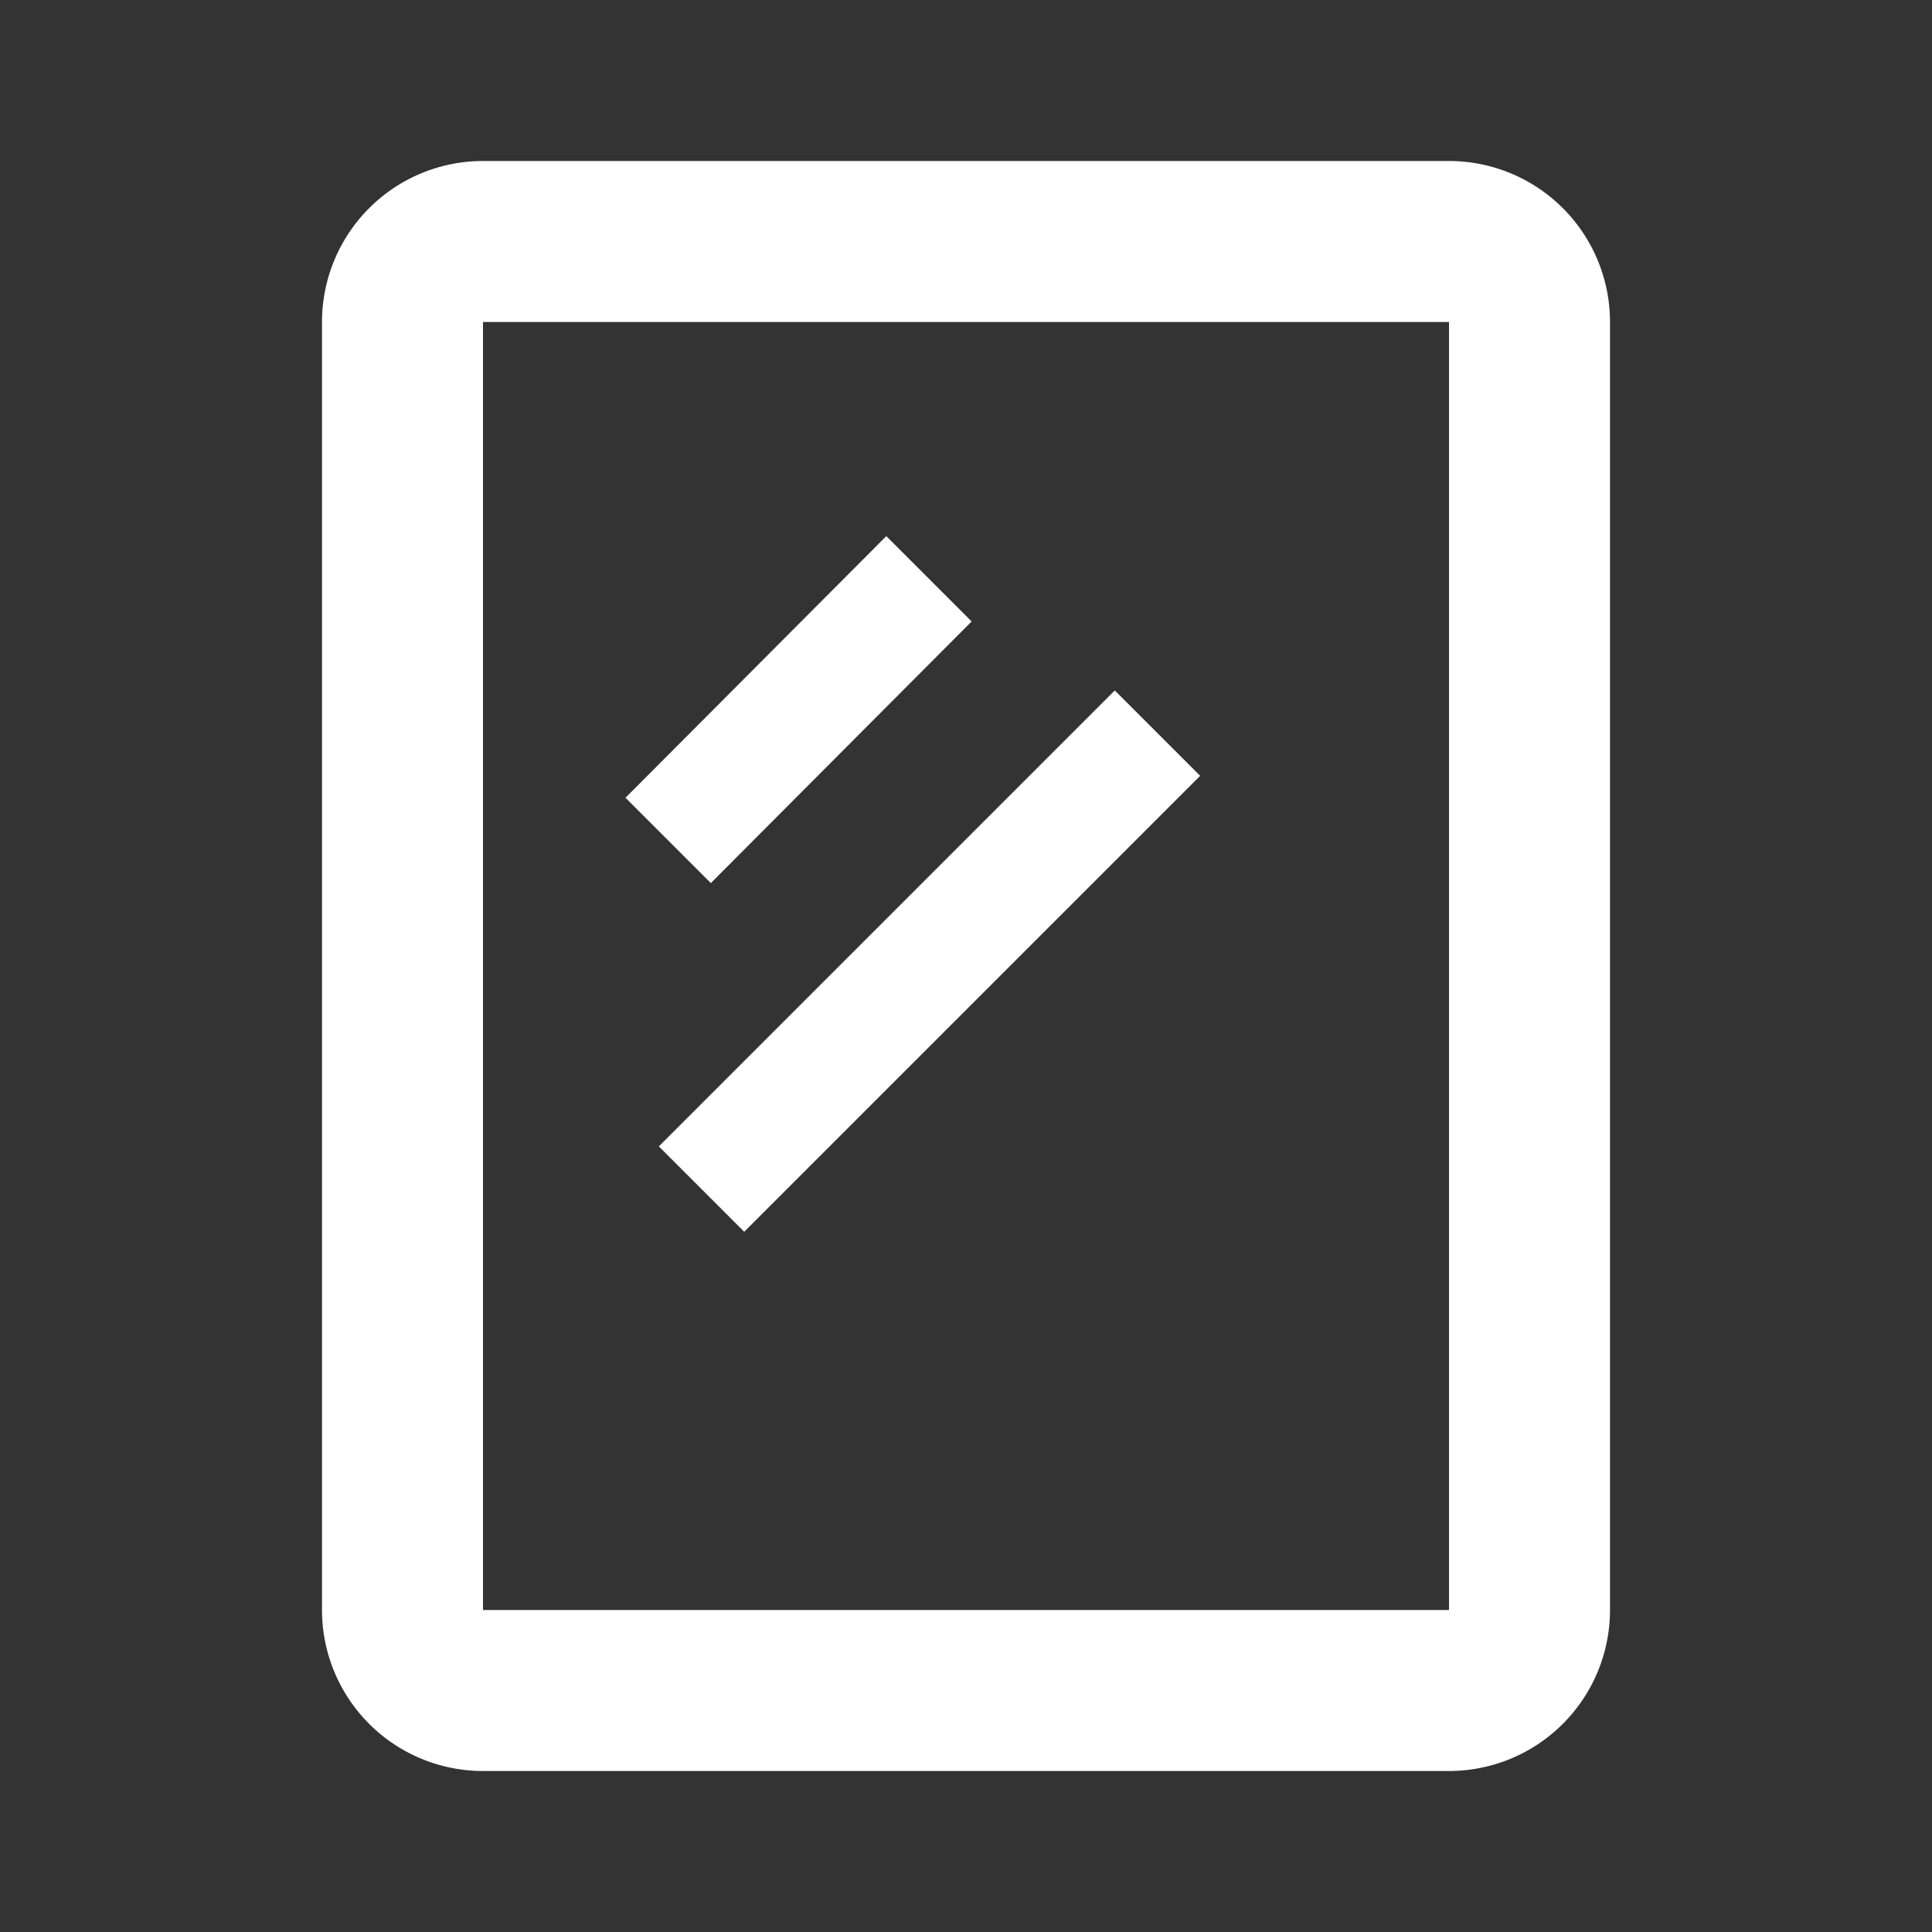 <?xml version="1.0" encoding="UTF-8" standalone="no"?>
<!-- Uploaded to: SVG Repo, www.svgrepo.com, Generator: SVG Repo Mixer Tools -->

<svg
   width="800px"
   height="800px"
   viewBox="0 0 24 24"
   version="1.1"
   id="svg10"
   sodipodi:docname="glass_white.svg"
   inkscape:version="1.1.2 (b8e25be833, 2022-02-05)"
   xmlns:inkscape="http://www.inkscape.org/namespaces/inkscape"
   xmlns:sodipodi="http://sodipodi.sourceforge.net/DTD/sodipodi-0.dtd"
   xmlns="http://www.w3.org/2000/svg"
   xmlns:svg="http://www.w3.org/2000/svg">
  <rect x="0" y="0" width="24" height="24" fill="#333333" stroke="none"/>
  <defs
     id="defs14" />
  <sodipodi:namedview
     id="namedview12"
     pagecolor="#ffffff"
     bordercolor="#666666"
     borderopacity="1.0"
     inkscape:pageshadow="2"
     inkscape:pageopacity="0.0"
     inkscape:pagecheckerboard="0"
     showgrid="false"
     inkscape:zoom="1.01"
     inkscape:cx="399.50495"
     inkscape:cy="400.49505"
     inkscape:window-width="1920"
     inkscape:window-height="1001"
     inkscape:window-x="-9"
     inkscape:window-y="-9"
     inkscape:window-maximized="1"
     inkscape:current-layer="svg10" />
  <path
     d="M4,20V4A2,2,0,0,1,6,2H18a2,2,0,0,1,2,2V20a2,2,0,0,1-2,2H6a2,2,0,0,1-2-2M18,4H6V20H18Z"
     id="path2"
     style="fill:#ffffff;fill-opacity:1" />
  <polyline
     points="7.77 9.91 11.01 6.66 12.07 7.72 8.83 10.97 7.77 9.91"
     id="polyline4"
     style="fill:#ffffff;fill-opacity:1" />
  <rect
     x="7.54"
     y="11.19"
     width="8.01"
     height="1.5"
     transform="translate(-5.06 11.66) rotate(-45)"
     id="rect6"
     style="fill:#ffffff;fill-opacity:1" />
  <rect
     width="24"
     height="24"
     transform="translate(24 0) rotate(90)"
     fill="none"
     id="rect8" />
</svg>
